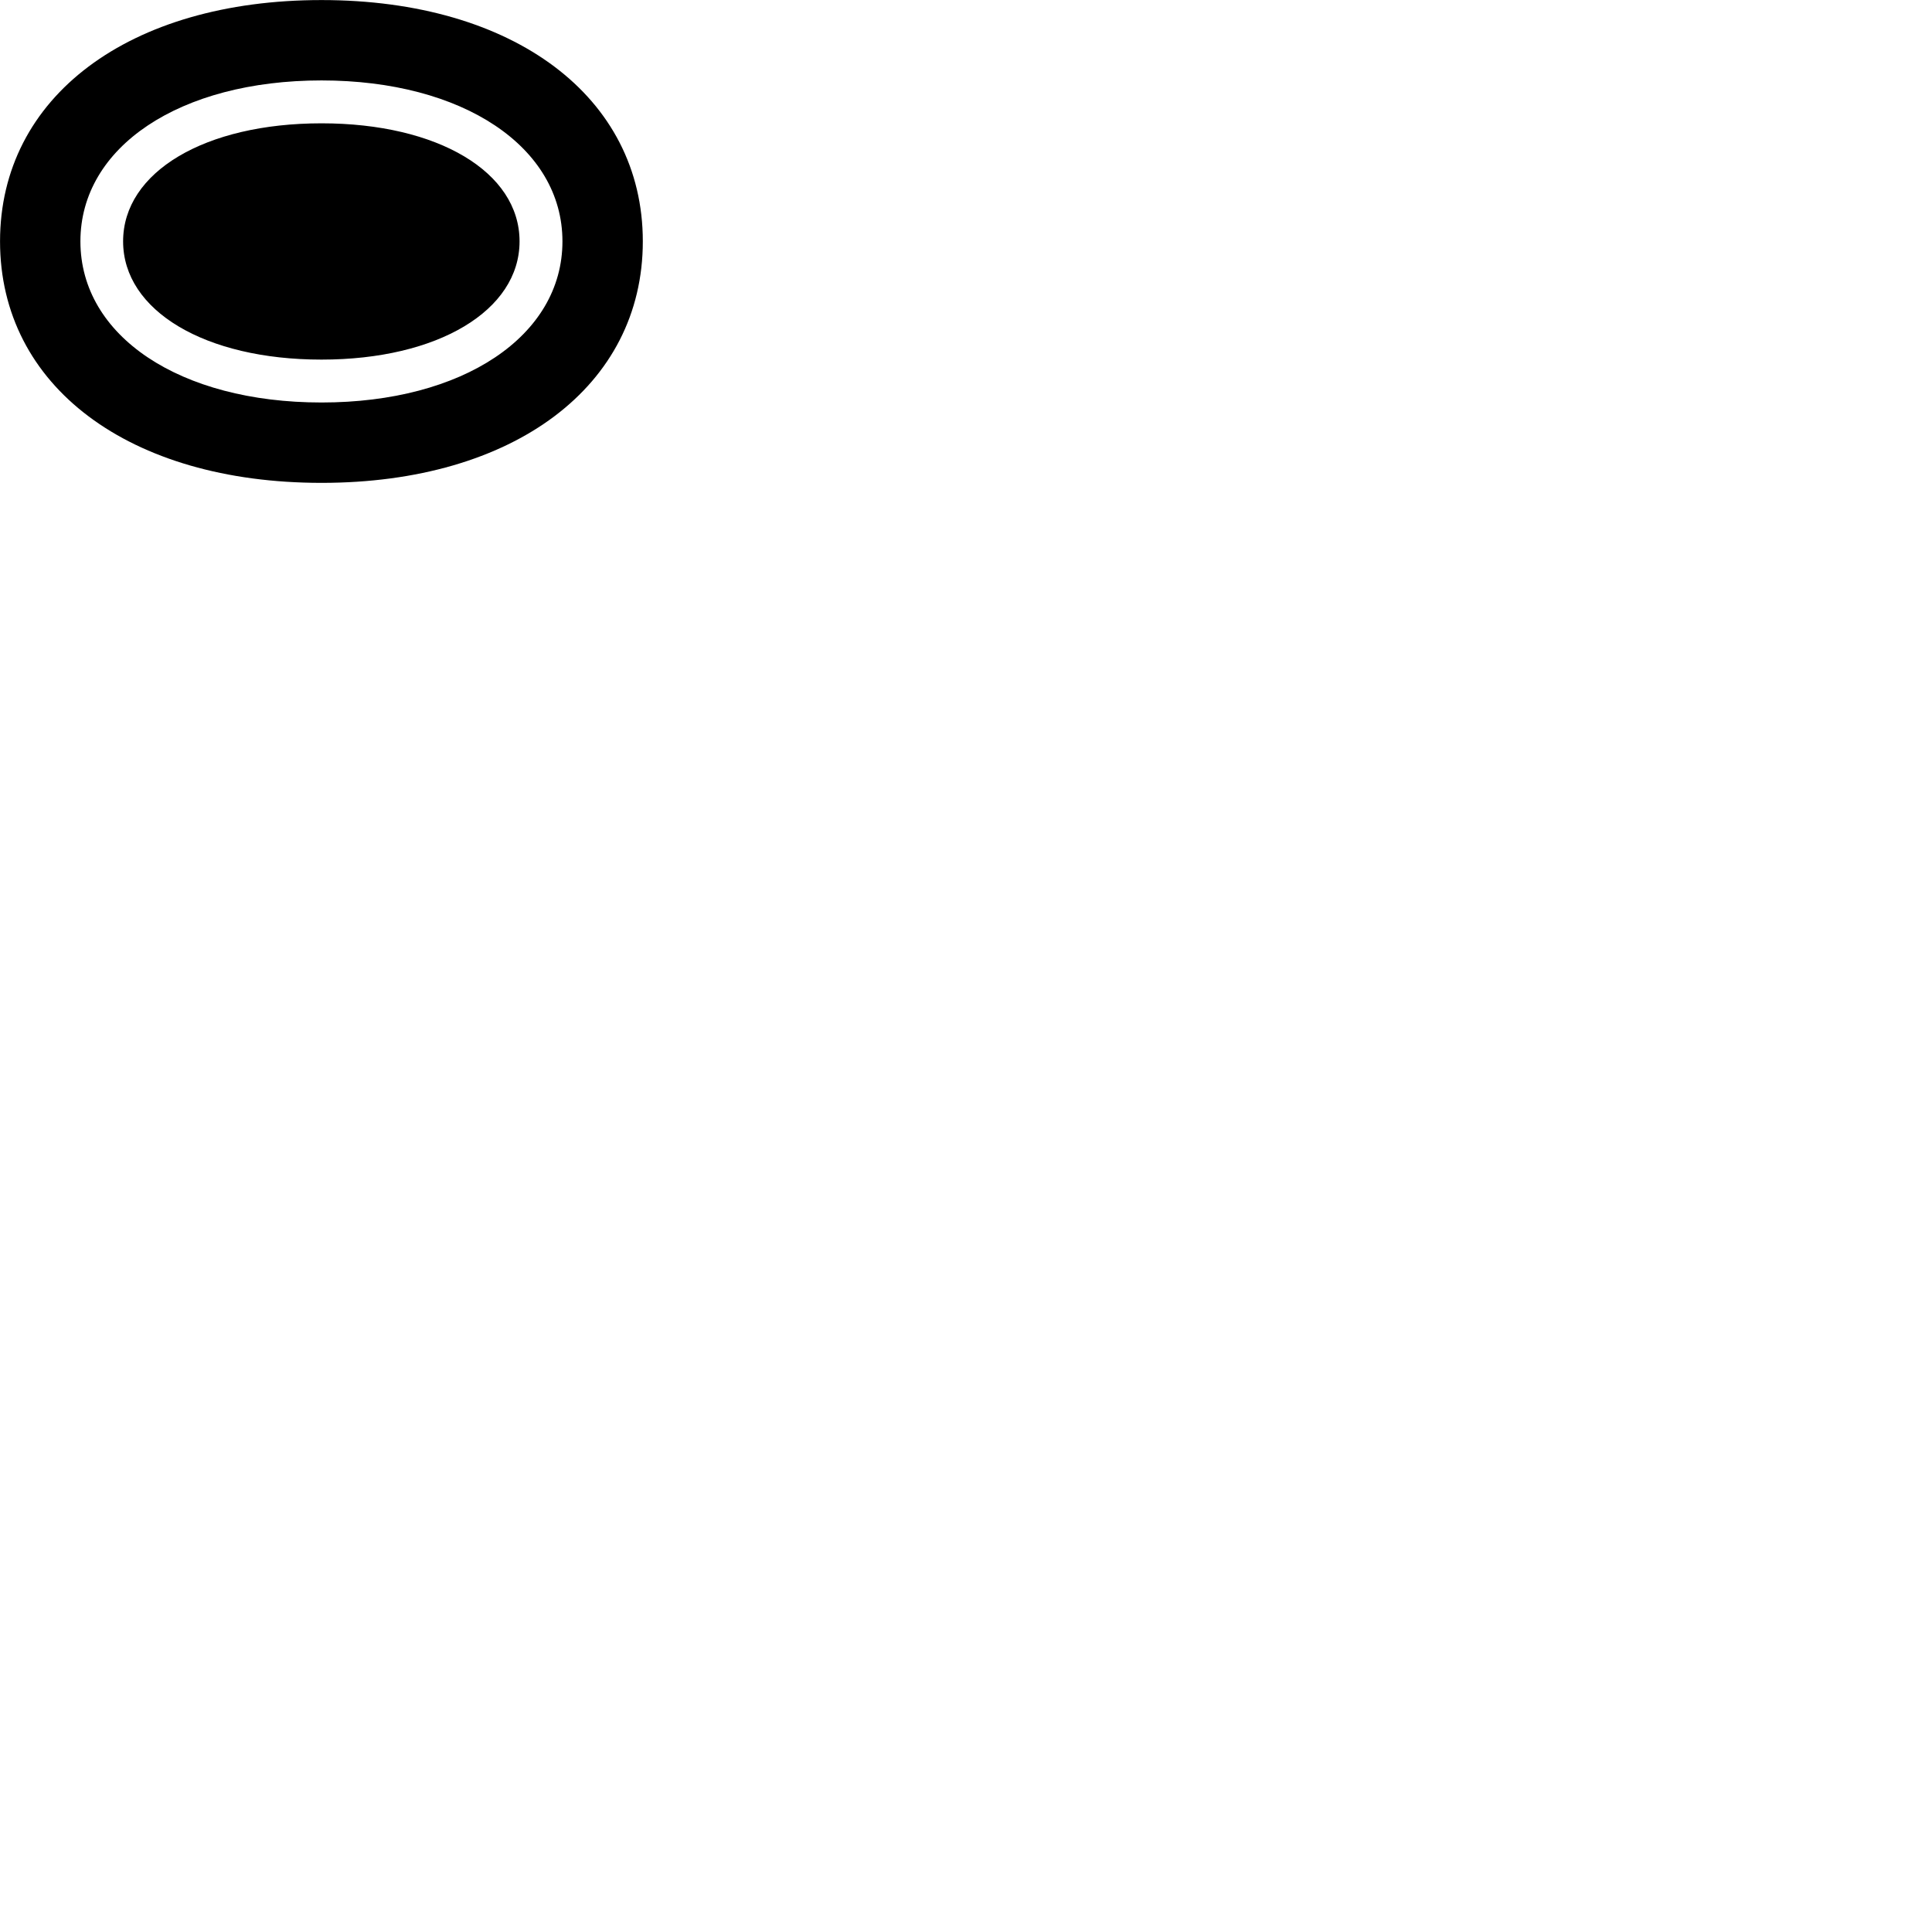 
        <svg xmlns="http://www.w3.org/2000/svg" viewBox="0 0 100 100">
            <path d="M0.002 12.493C0.002 19.983 6.682 24.993 16.642 24.993C26.592 24.993 33.272 19.983 33.272 12.493C33.272 5.013 26.592 0.003 16.642 0.003C6.682 0.003 0.002 5.013 0.002 12.493ZM4.162 12.493C4.162 7.603 9.302 4.163 16.642 4.163C23.962 4.163 29.112 7.603 29.112 12.493C29.112 17.393 23.962 20.833 16.642 20.833C9.302 20.833 4.162 17.393 4.162 12.493ZM6.372 12.493C6.372 16.073 10.602 18.613 16.642 18.613C22.662 18.613 26.892 16.073 26.892 12.493C26.892 8.903 22.662 6.383 16.642 6.383C10.602 6.383 6.372 8.903 6.372 12.493Z" />
        </svg>
    